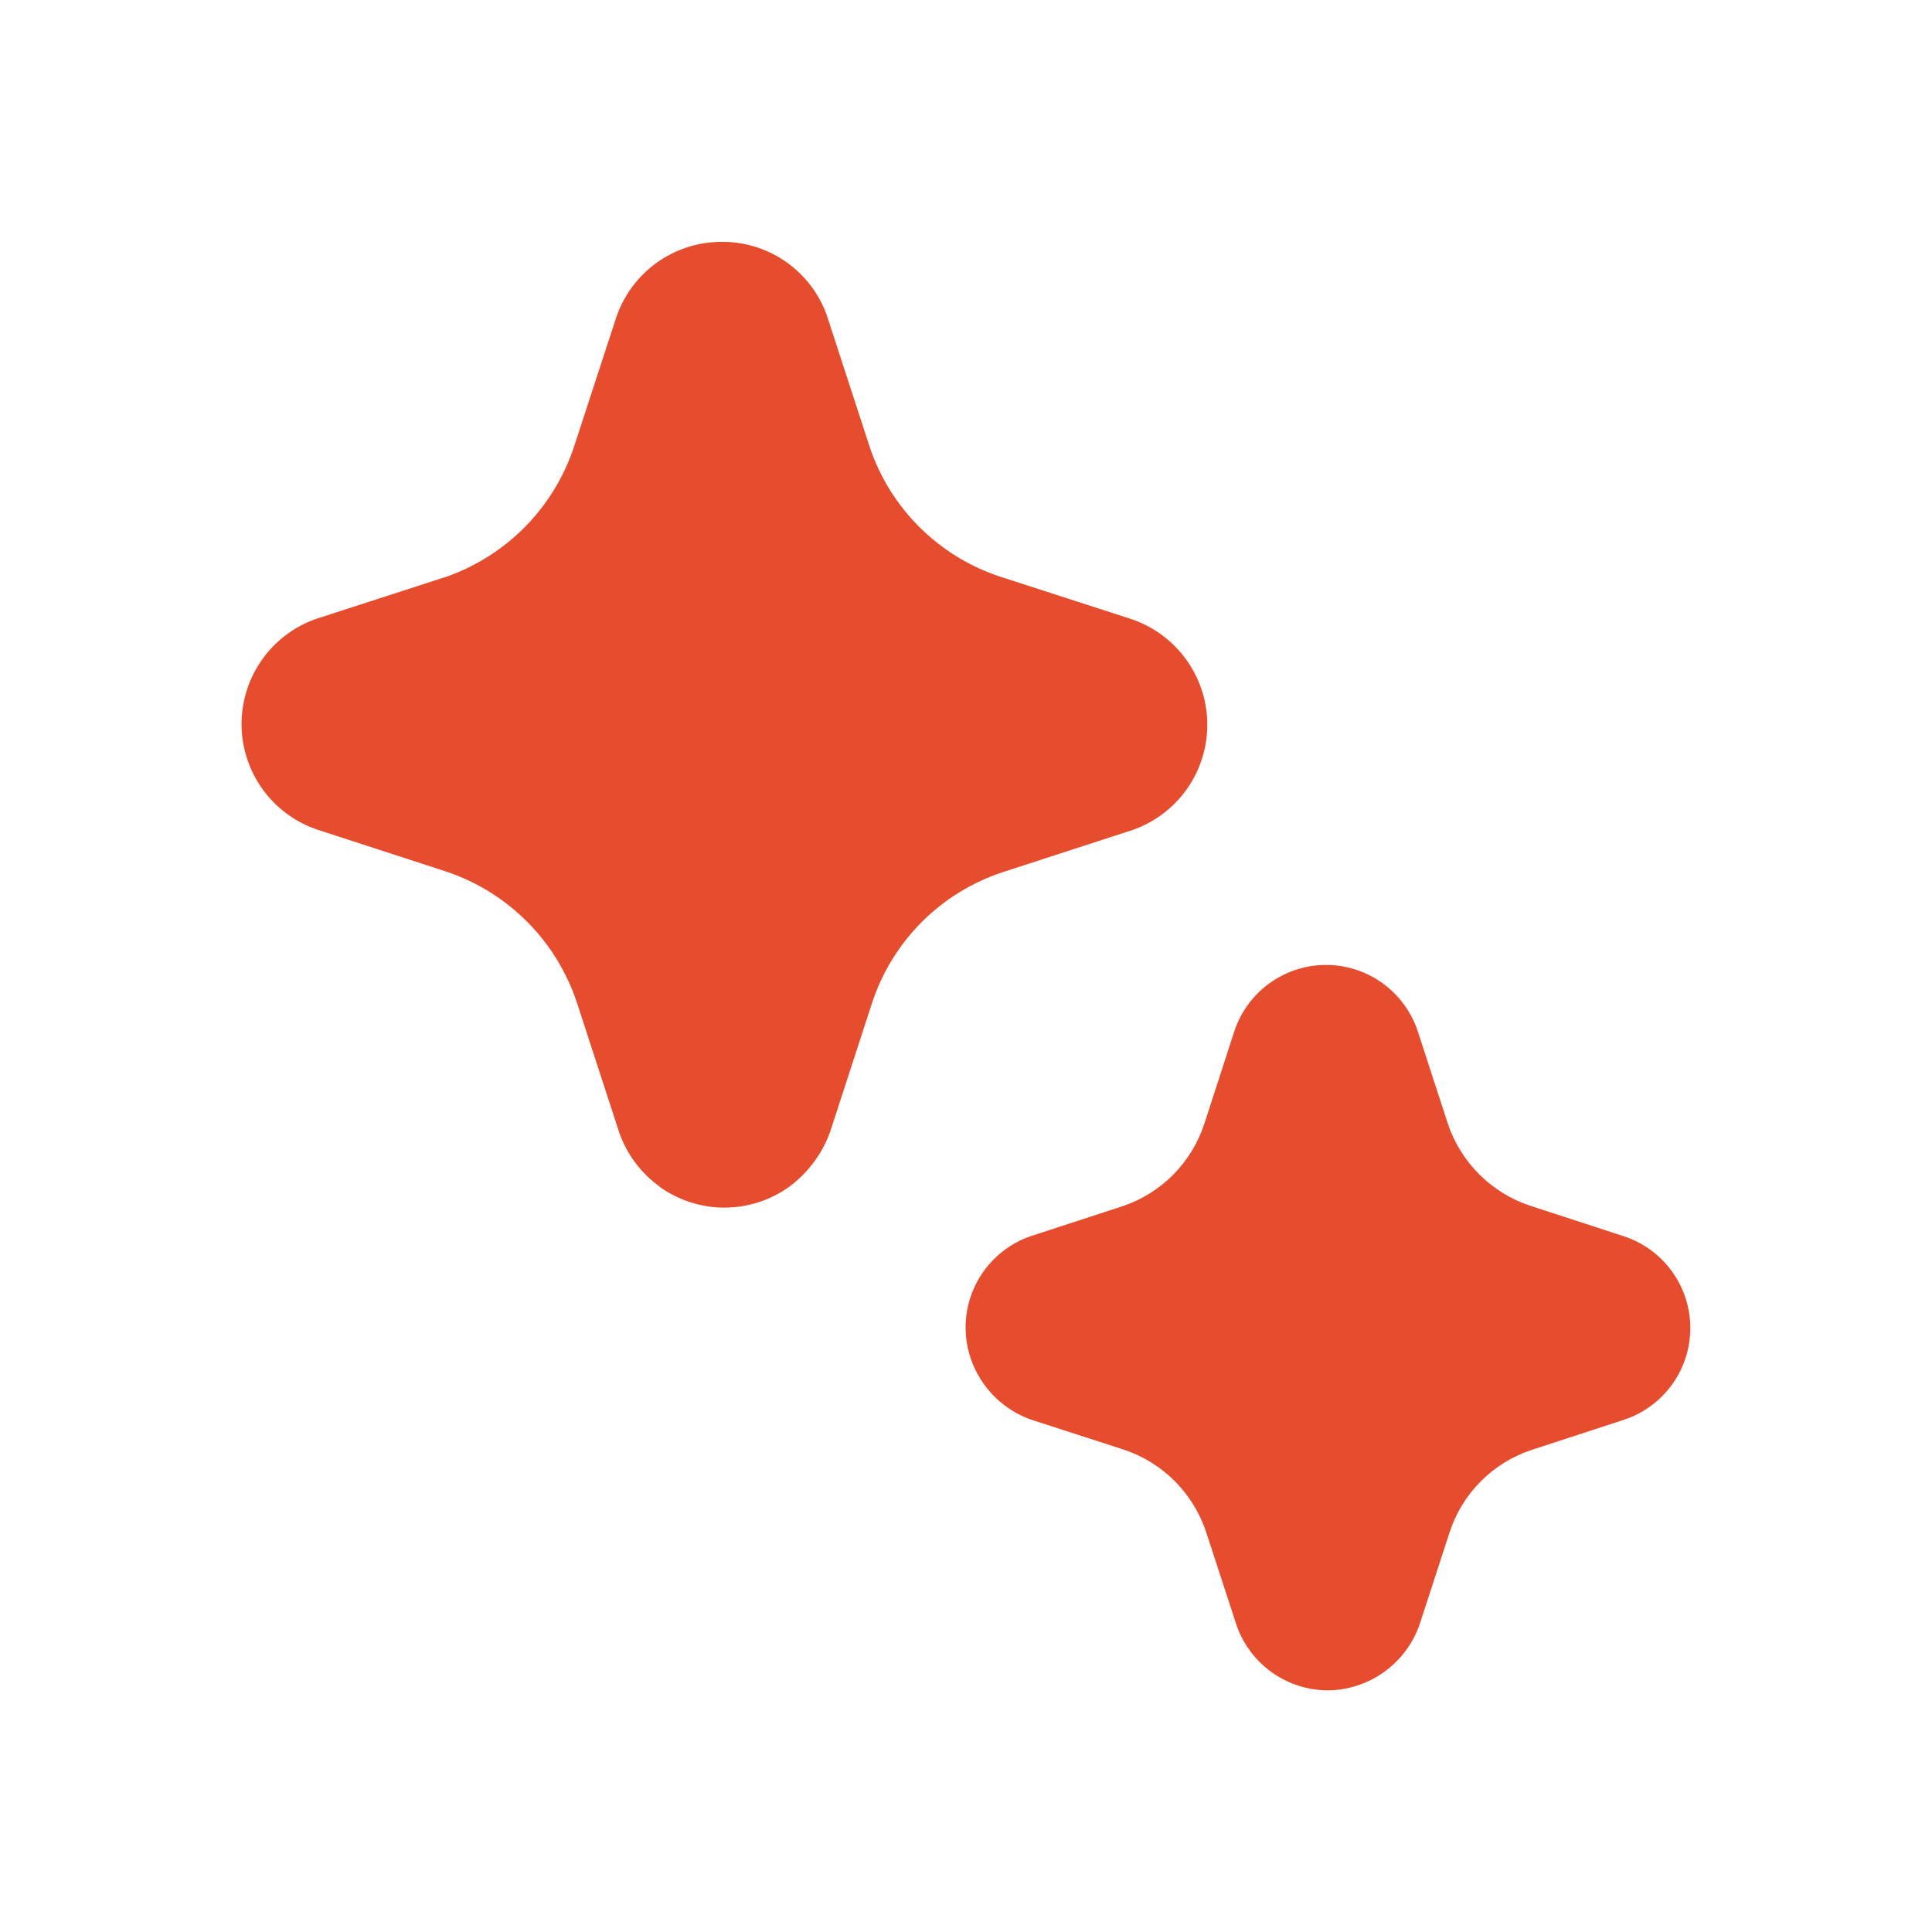 <svg width="70" height="70" viewBox="0 0 70 70" fill="none" xmlns="http://www.w3.org/2000/svg">
  <path
    d="M23.909 43.006C24.593 43.493 25.411 43.754 26.25 43.754C27.09 43.753 27.908 43.49 28.59 43.002C29.276 42.496 29.796 41.797 30.082 40.994L31.6 36.326C31.964 35.225 32.58 34.226 33.398 33.406C34.217 32.586 35.217 31.97 36.316 31.605L41.068 30.061C41.864 29.775 42.551 29.246 43.031 28.549C43.511 27.851 43.76 27.021 43.742 26.174C43.724 25.328 43.44 24.509 42.931 23.832C42.423 23.156 41.714 22.656 40.906 22.404L36.229 20.891C35.128 20.527 34.128 19.911 33.308 19.092C32.487 18.274 31.87 17.274 31.504 16.174L29.96 11.432C29.681 10.648 29.165 9.969 28.484 9.491C27.803 9.013 26.99 8.759 26.158 8.763C25.314 8.76 24.491 9.021 23.804 9.511C23.117 10.001 22.601 10.694 22.33 11.493L20.772 16.262C20.406 17.329 19.804 18.3 19.01 19.102C18.216 19.903 17.251 20.515 16.187 20.891L11.445 22.426C10.652 22.706 9.967 23.226 9.484 23.914C9.002 24.602 8.746 25.423 8.752 26.264C8.758 27.104 9.027 27.921 9.519 28.602C10.012 29.283 10.705 29.793 11.502 30.061L16.17 31.579C17.271 31.948 18.272 32.568 19.093 33.39C19.914 34.212 20.532 35.214 20.899 36.317L22.439 41.042C22.715 41.829 23.231 42.516 23.913 43.002L23.909 43.006ZM46.09 60.598C46.684 61.018 47.393 61.244 48.12 61.246C48.854 61.236 49.568 61 50.162 60.569C50.757 60.138 51.203 59.534 51.441 58.839L52.526 55.506C52.754 54.811 53.142 54.18 53.659 53.664C54.176 53.147 54.806 52.759 55.501 52.531L58.878 51.428C59.577 51.189 60.182 50.734 60.606 50.13C61.031 49.526 61.254 48.803 61.243 48.064C61.232 47.326 60.987 46.61 60.544 46.019C60.102 45.428 59.483 44.992 58.778 44.774L55.435 43.684C54.743 43.454 54.115 43.066 53.599 42.551C53.082 42.037 52.693 41.409 52.46 40.718L51.358 37.332C51.12 36.636 50.67 36.033 50.071 35.608C49.472 35.182 48.755 34.956 48.02 34.962C47.285 34.967 46.571 35.204 45.978 35.638C45.385 36.072 44.944 36.681 44.717 37.38L43.636 40.714C43.412 41.399 43.034 42.023 42.53 42.538C42.026 43.053 41.411 43.445 40.731 43.684L37.336 44.791C36.822 44.97 36.357 45.266 35.977 45.656C35.598 46.046 35.314 46.519 35.15 47.037C34.985 47.556 34.943 48.105 35.028 48.643C35.113 49.18 35.322 49.691 35.638 50.133C36.072 50.746 36.684 51.205 37.388 51.446L40.727 52.526C41.421 52.758 42.051 53.15 42.568 53.668C43.084 54.187 43.472 54.819 43.702 55.514L44.808 58.901C45.048 59.585 45.499 60.178 46.09 60.598Z"
    fill="#E54D2E" />
</svg>
  